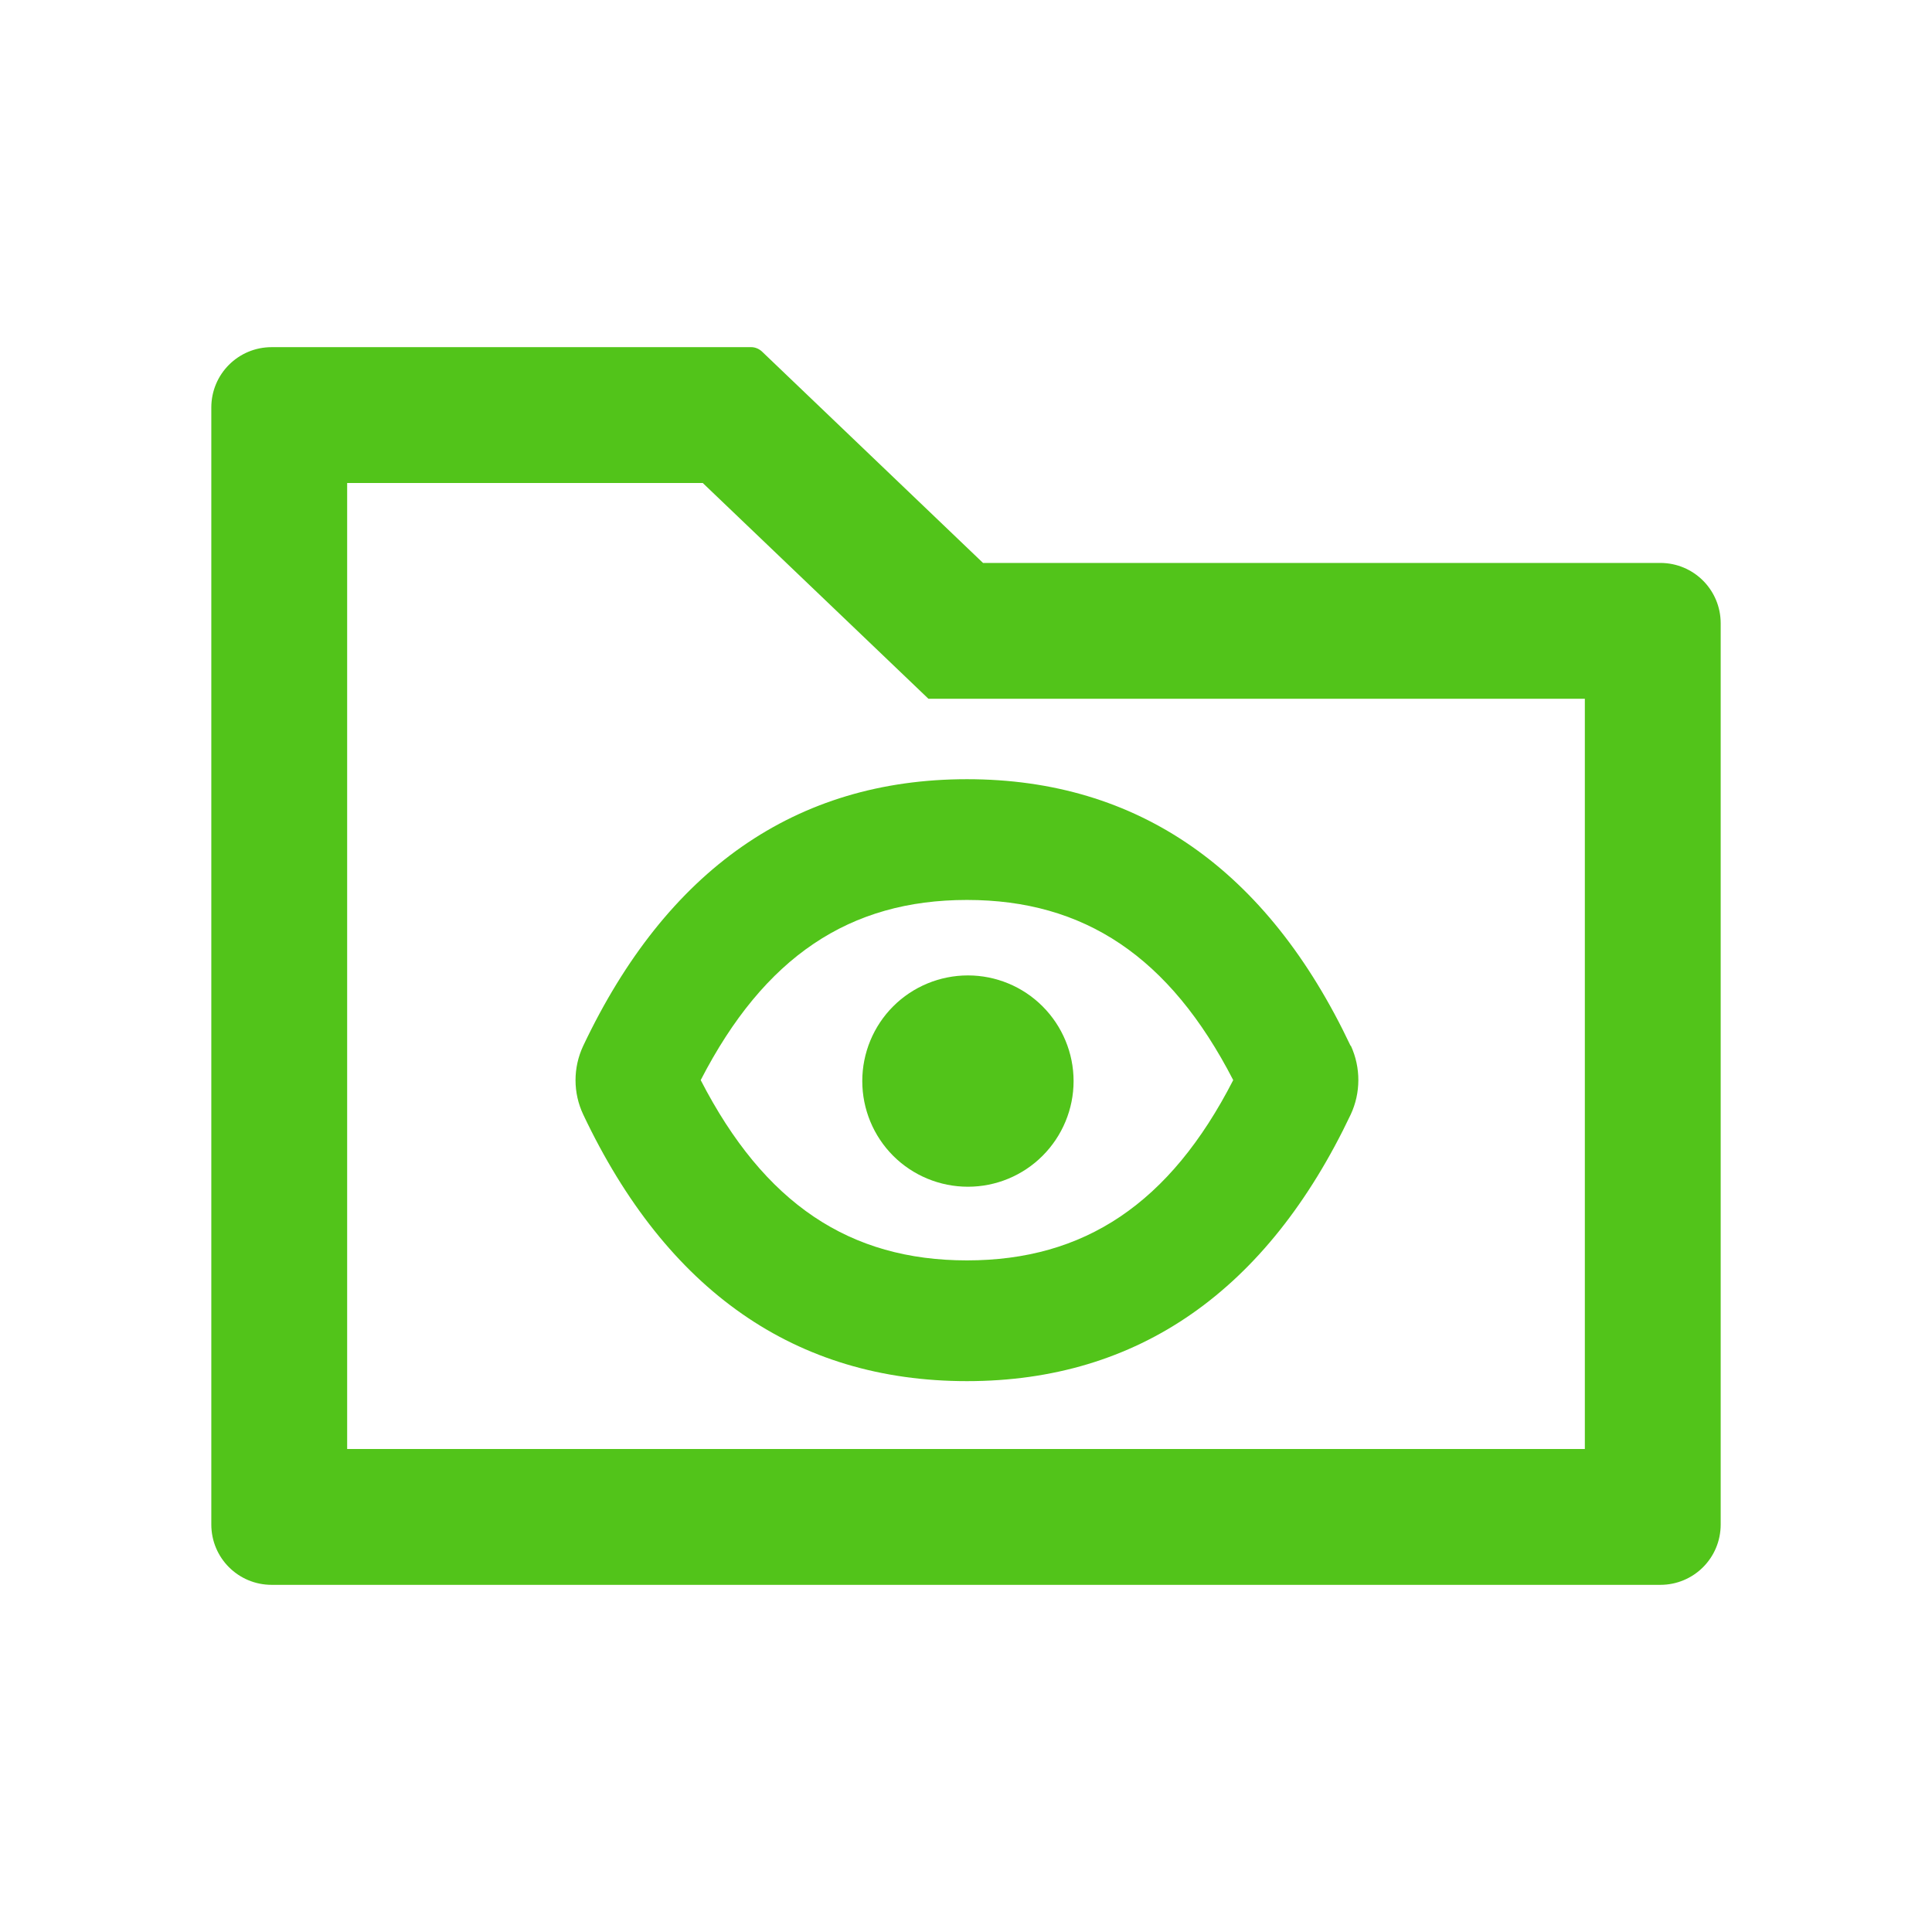 <svg width="16" height="16" viewBox="0 0 16 16" fill="none" xmlns="http://www.w3.org/2000/svg">
<path d="M4.83 8.661C4.745 8.842 4.745 9.05 4.83 9.23C5.52 10.688 6.588 11.438 8.008 11.438C9.428 11.438 10.495 10.686 11.186 9.23C11.27 9.05 11.27 8.842 11.188 8.662L11.184 8.659C10.495 7.203 9.428 6.453 8.008 6.453C6.588 6.453 5.52 7.205 4.83 8.661ZM8.008 7.453C8.978 7.453 9.686 7.922 10.213 8.945C9.688 9.969 8.978 10.438 8.008 10.438C7.037 10.438 6.33 9.969 5.803 8.945C6.33 7.922 7.037 7.453 8.008 7.453Z" fill="#52C41A"/>
<path d="M7.141 8.953C7.141 9.185 7.233 9.408 7.397 9.572C7.561 9.736 7.784 9.828 8.016 9.828C8.248 9.828 8.47 9.736 8.634 9.572C8.798 9.408 8.891 9.185 8.891 8.953C8.891 8.721 8.798 8.498 8.634 8.334C8.47 8.17 8.248 8.078 8.016 8.078C7.784 8.078 7.561 8.17 7.397 8.334C7.233 8.498 7.141 8.721 7.141 8.953Z" fill="#52C41A"/>
<path d="M13.75 4.662H8.141L6.308 2.909C6.284 2.888 6.253 2.875 6.222 2.875H2.25C1.973 2.875 1.75 3.098 1.75 3.375V12.625C1.75 12.902 1.973 13.125 2.25 13.125H13.75C14.027 13.125 14.25 12.902 14.25 12.625V5.162C14.25 4.886 14.027 4.662 13.75 4.662ZM13.125 12H2.875V4H5.82L7.689 5.787H13.125V12Z" fill="#52C41A"/>
</svg>
